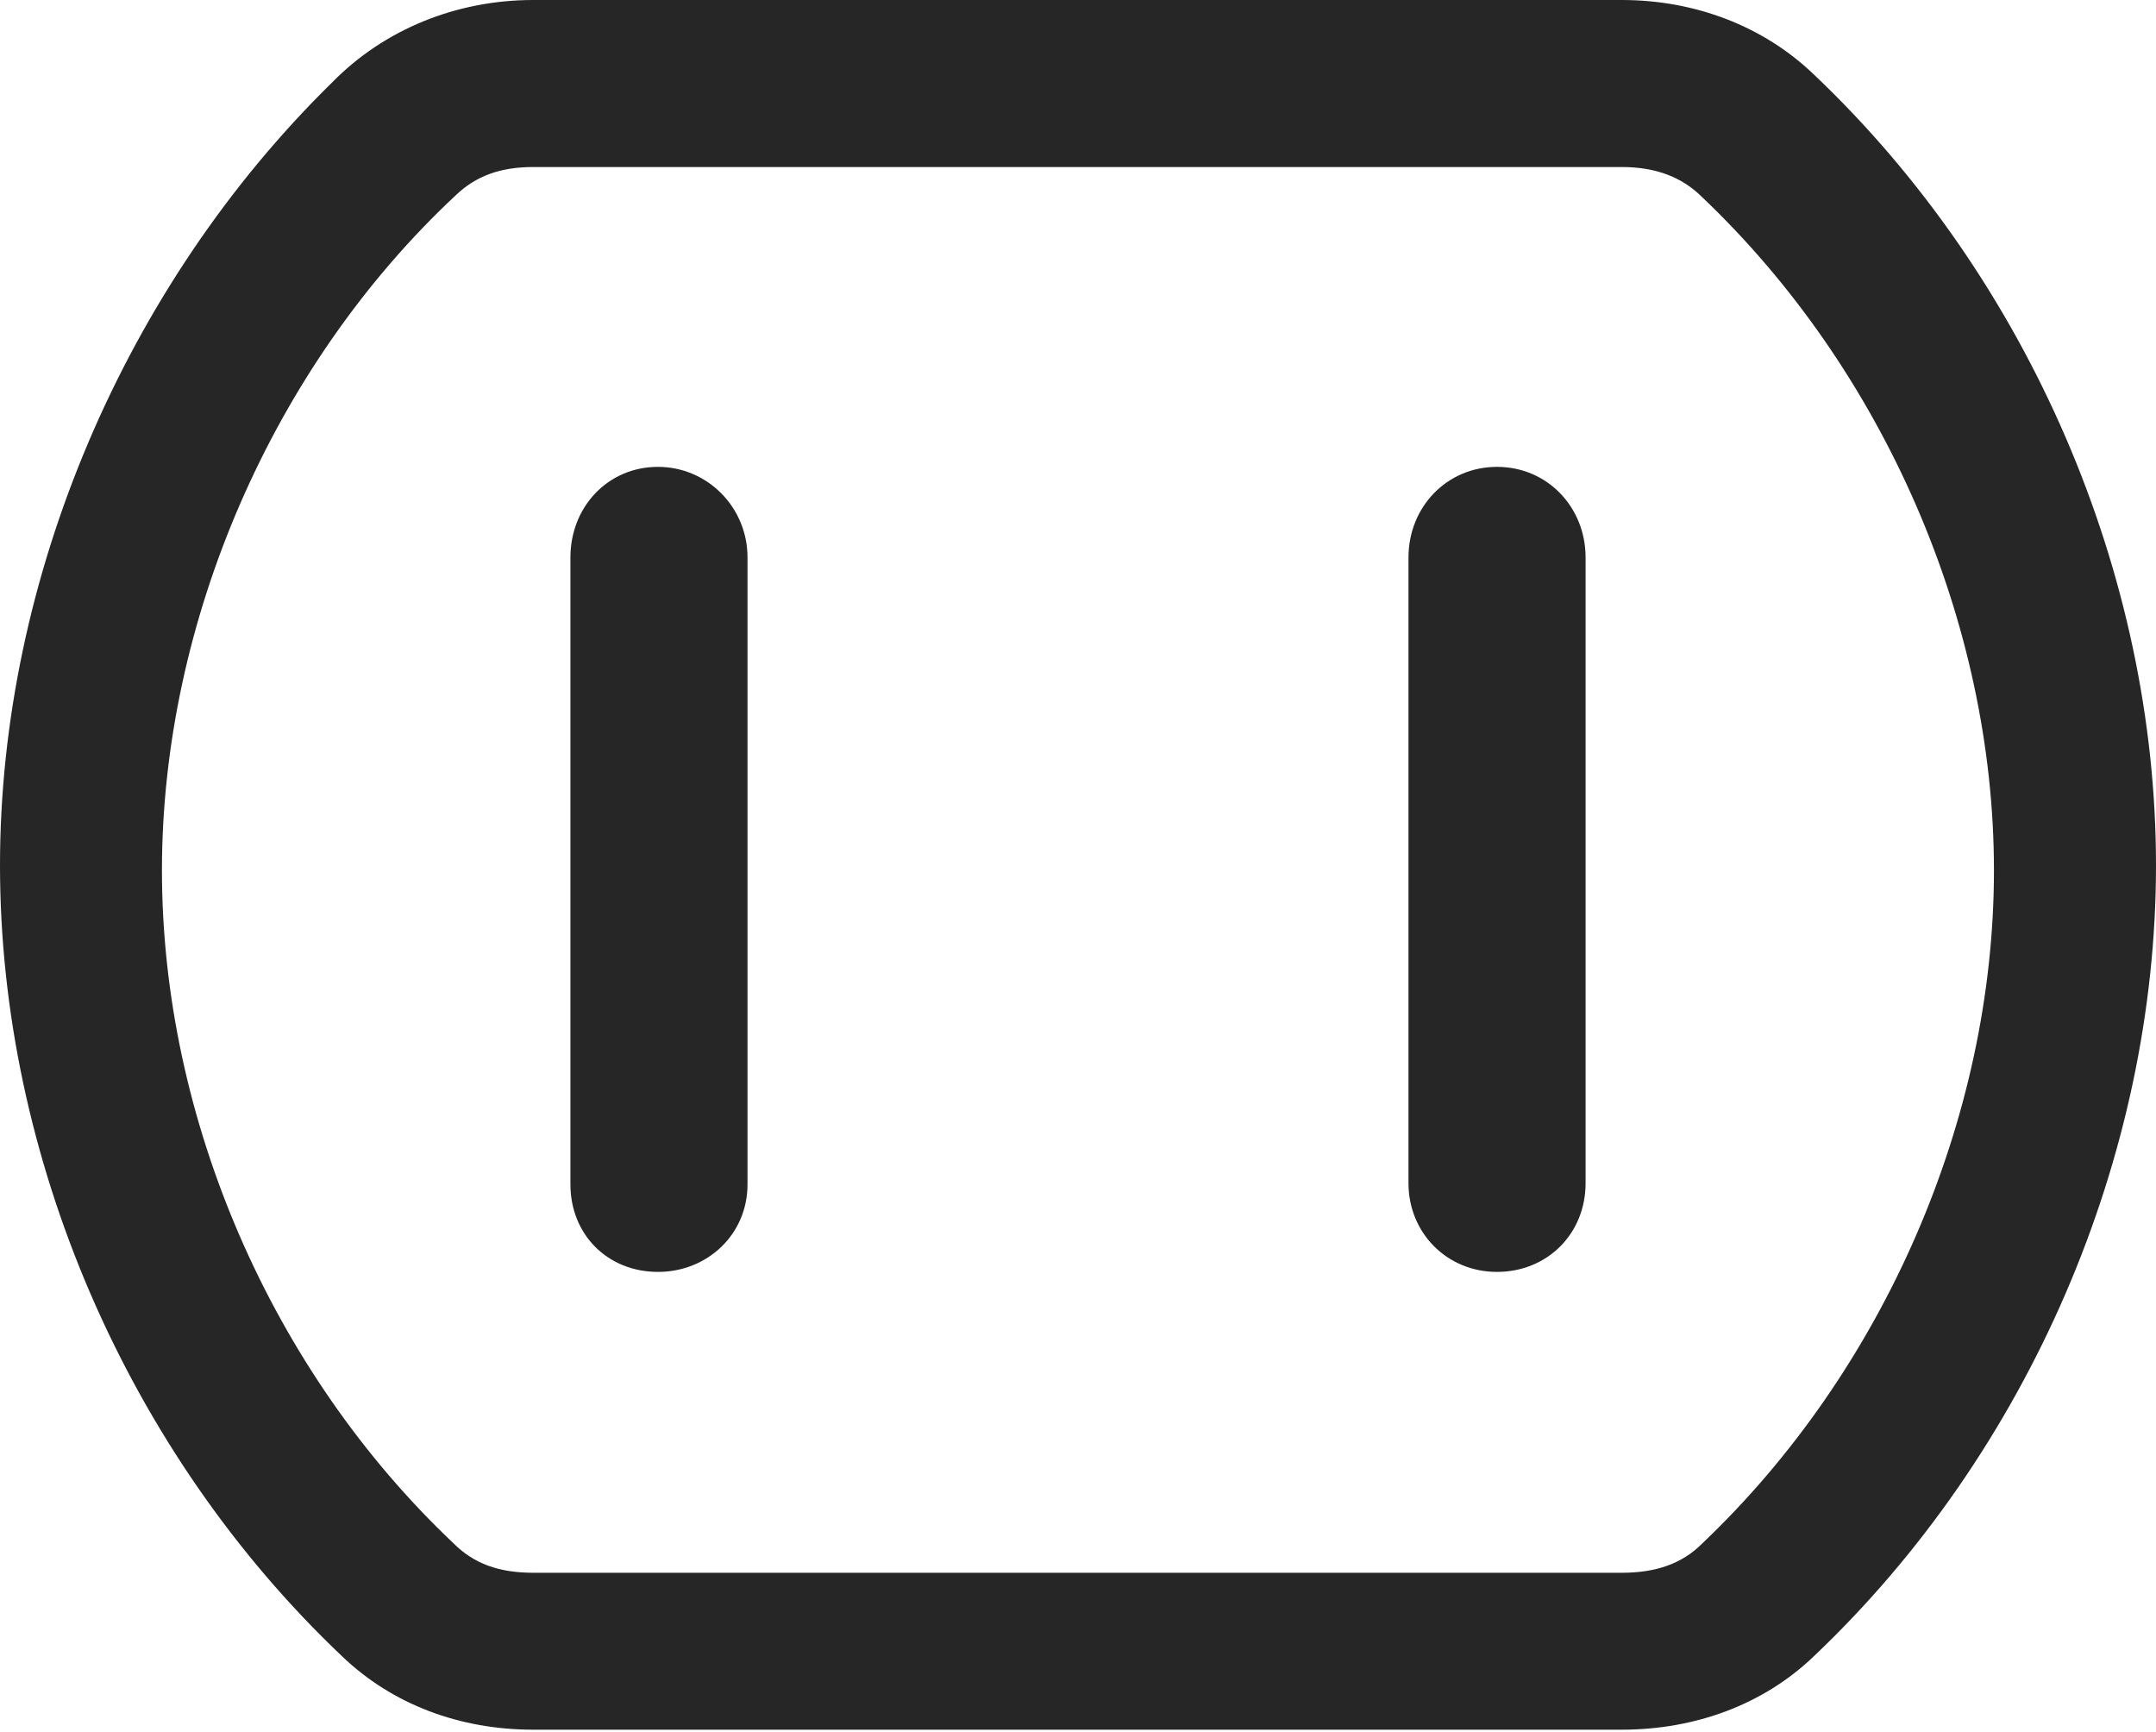 <?xml version="1.0" encoding="UTF-8"?>
<!--Generator: Apple Native CoreSVG 175.5-->
<!DOCTYPE svg
PUBLIC "-//W3C//DTD SVG 1.1//EN"
       "http://www.w3.org/Graphics/SVG/1.1/DTD/svg11.dtd">
<svg version="1.1" xmlns="http://www.w3.org/2000/svg" xmlns:xlink="http://www.w3.org/1999/xlink" width="20.928" height="16.807">
 <g>
  <rect height="16.807" opacity="0" width="20.928" x="0" y="0"/>
  <path d="M5.176 16.787L15.742 16.787C16.455 16.787 17.119 16.543 17.607 16.074C19.697 14.092 20.928 11.221 20.928 8.398C20.928 5.576 19.697 2.705 17.607 0.723C17.119 0.254 16.455 0 15.742 0L5.176 0C4.434 0 3.73 0.283 3.223 0.801C1.211 2.773 0 5.615 0 8.398C0 11.221 1.23 14.092 3.32 16.074C3.809 16.543 4.463 16.787 5.176 16.787ZM5.176 15.264C4.844 15.264 4.6 15.176 4.404 14.98C2.637 13.31 1.572 10.859 1.572 8.447C1.572 6.035 2.646 3.555 4.424 1.895C4.619 1.709 4.854 1.621 5.176 1.621L15.742 1.621C16.074 1.621 16.328 1.719 16.523 1.914C18.281 3.584 19.355 6.035 19.355 8.447C19.355 10.859 18.281 13.31 16.523 14.98C16.328 15.176 16.074 15.264 15.742 15.264Z" fill="#000000" fill-opacity="0.85"/>
  <path d="M6.387 12.344C6.865 12.344 7.256 11.982 7.256 11.494L7.256 5.41C7.256 4.922 6.865 4.531 6.387 4.531C5.898 4.531 5.537 4.922 5.537 5.41L5.537 11.494C5.537 11.982 5.898 12.344 6.387 12.344ZM14.531 12.344C15.02 12.344 15.391 11.973 15.391 11.484L15.391 5.41C15.391 4.922 15.02 4.531 14.531 4.531C14.043 4.531 13.672 4.922 13.672 5.41L13.672 11.484C13.672 11.963 14.043 12.344 14.531 12.344Z" fill="#000000" fill-opacity="0.85"/>
 </g>
</svg>
